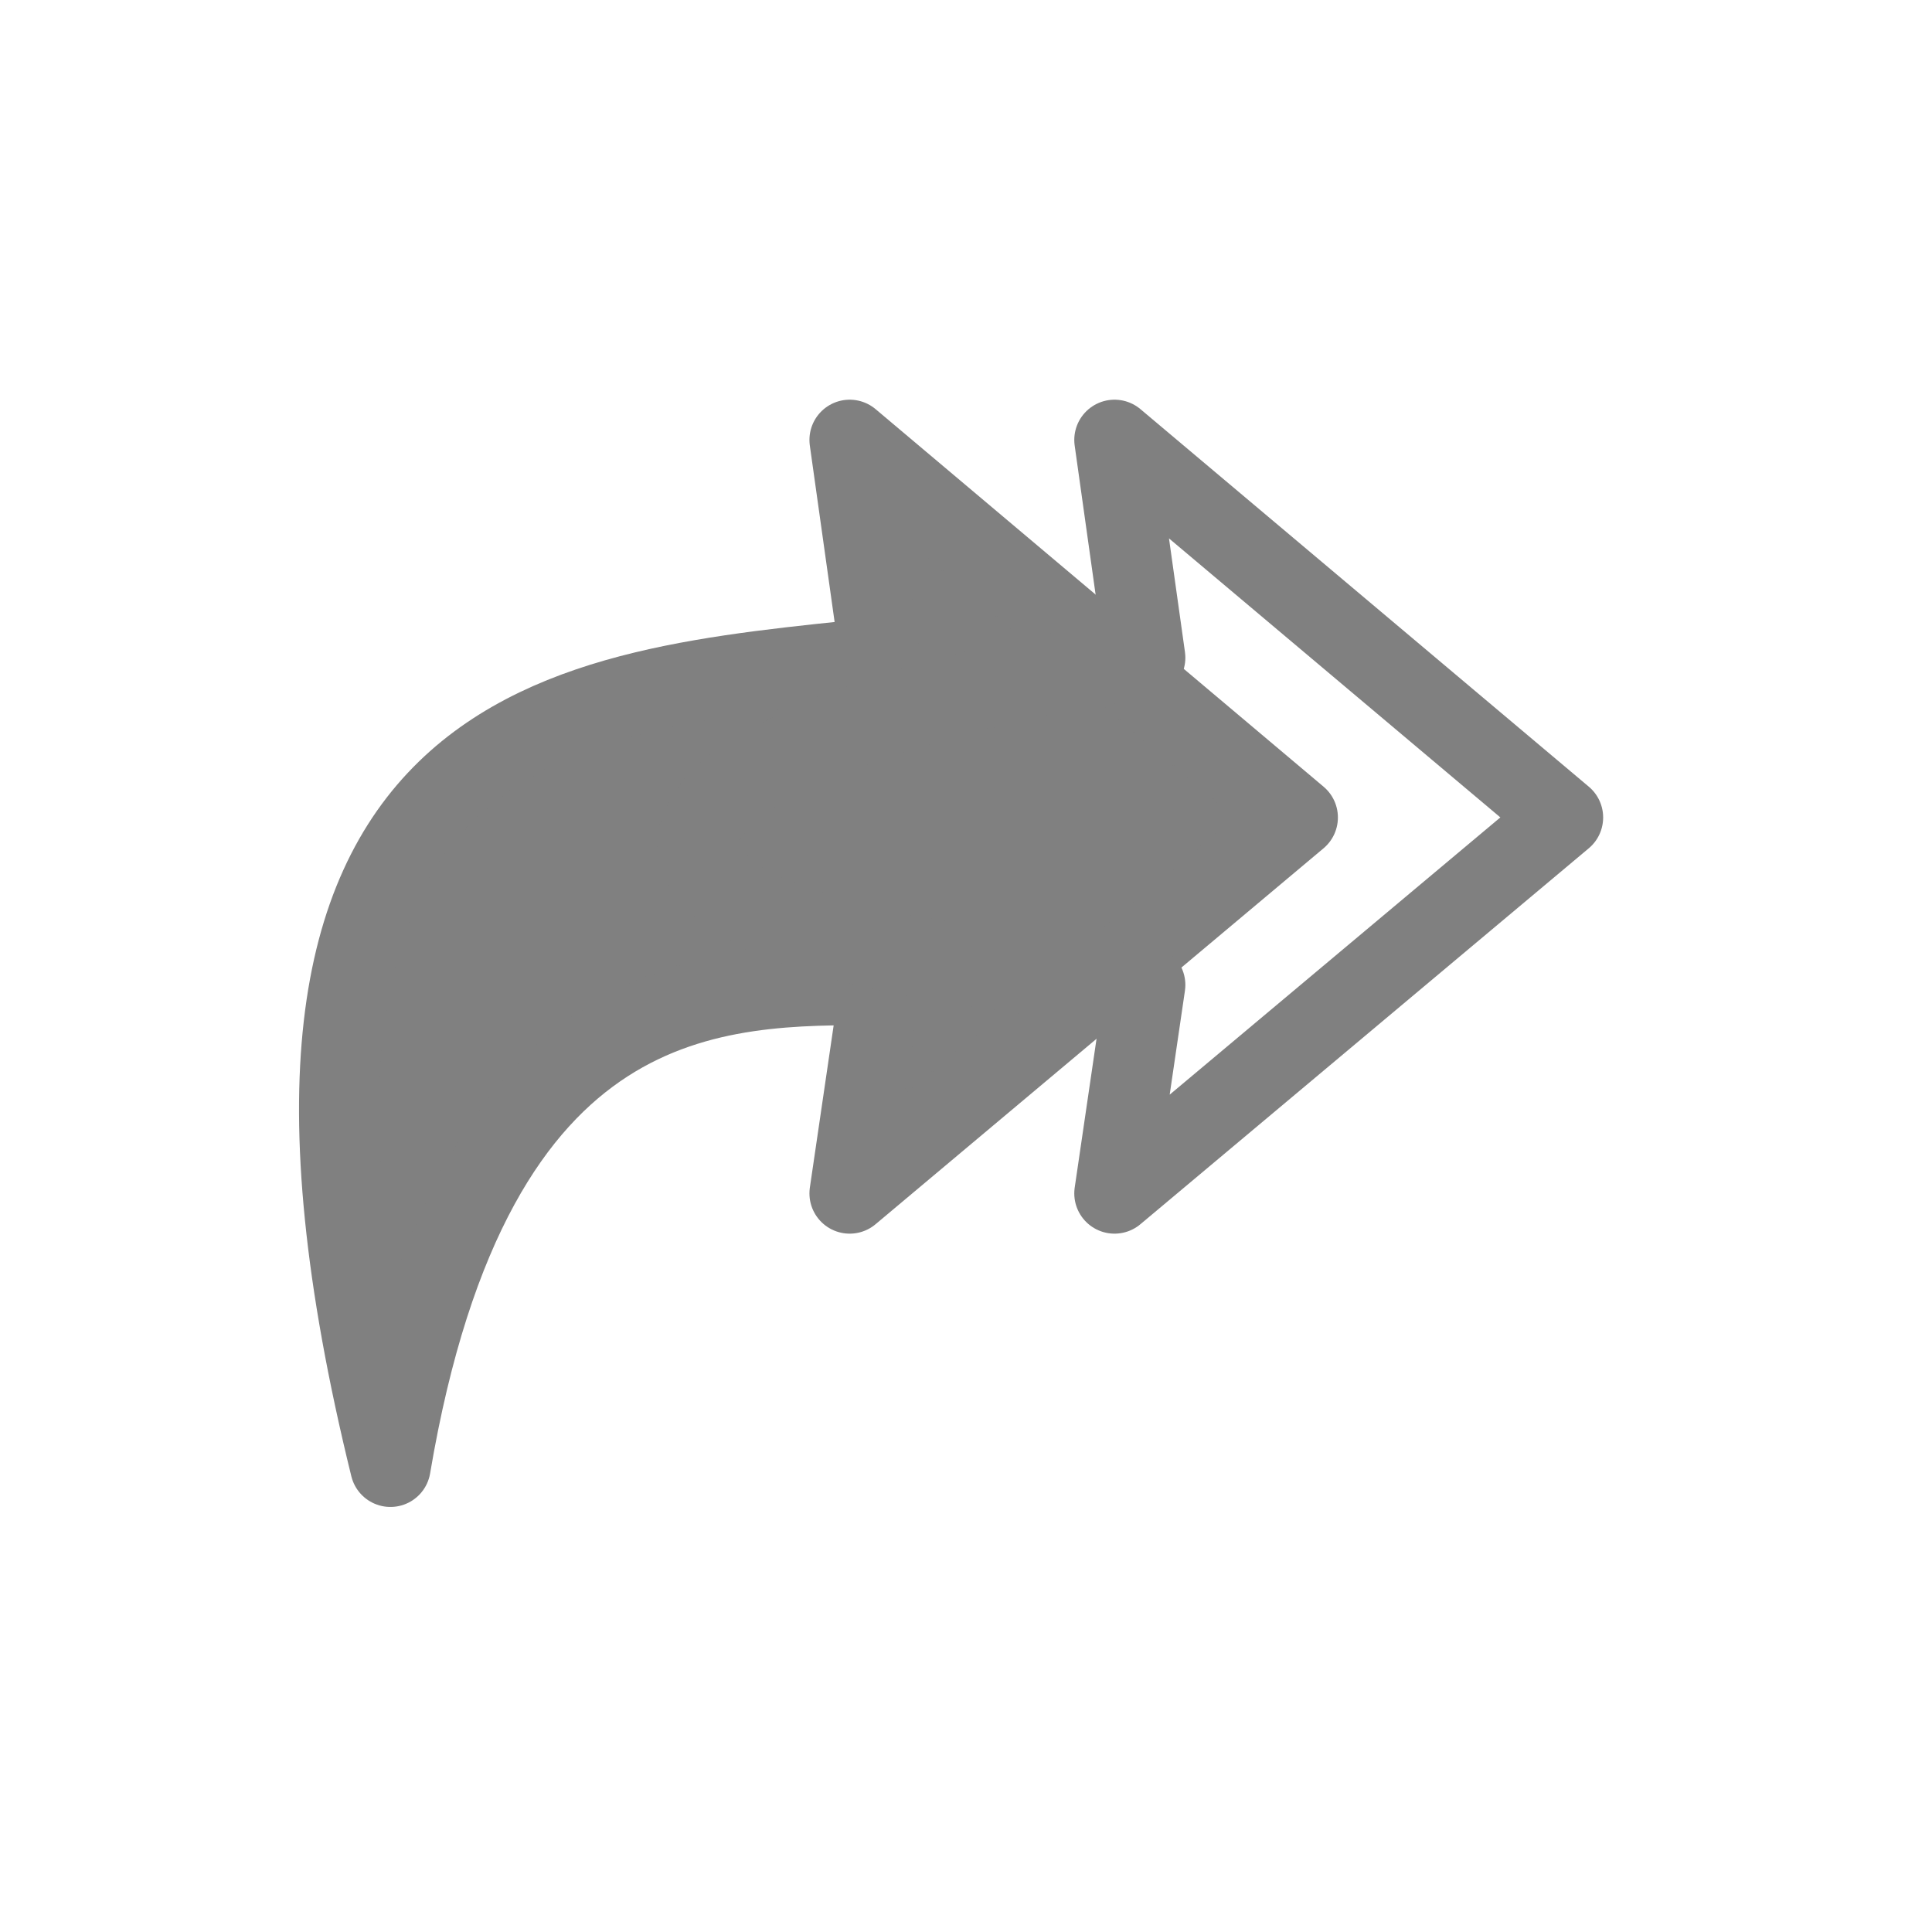 <?xml version="1.0" encoding="UTF-8"?>
<!DOCTYPE svg PUBLIC "-//W3C//DTD SVG 1.1//EN" "http://www.w3.org/Graphics/SVG/1.1/DTD/svg11.dtd">
<!-- Creator: CorelDRAW X7 -->
<svg xmlns="http://www.w3.org/2000/svg" xml:space="preserve" width="48px" height="48px" version="1.1" shape-rendering="geometricPrecision" text-rendering="geometricPrecision" image-rendering="optimizeQuality" fill-rule="evenodd" clip-rule="evenodd"
viewBox="0 0 4800 4800"
 xmlns:xlink="http://www.w3.org/1999/xlink">
 <g id="Layer_x0020_1">
  <path fill="gray" stroke="gray" stroke-width="199.961" stroke-linejoin="round" d="M3224 2031l-1113 -938 76 541c-787,83 -1680,128 -1217,2010 205,-1214 816,-1197 1217,-1197l-76 518 1113 -934z"/>
  <path fill="none" stroke="gray" stroke-width="199.961" stroke-linejoin="round" d="M3883 2031l-1114 -938 76 541c-1275,189 -1675,689 0,813l-76 518 1114 -934z"/>
 </g>
</svg>

